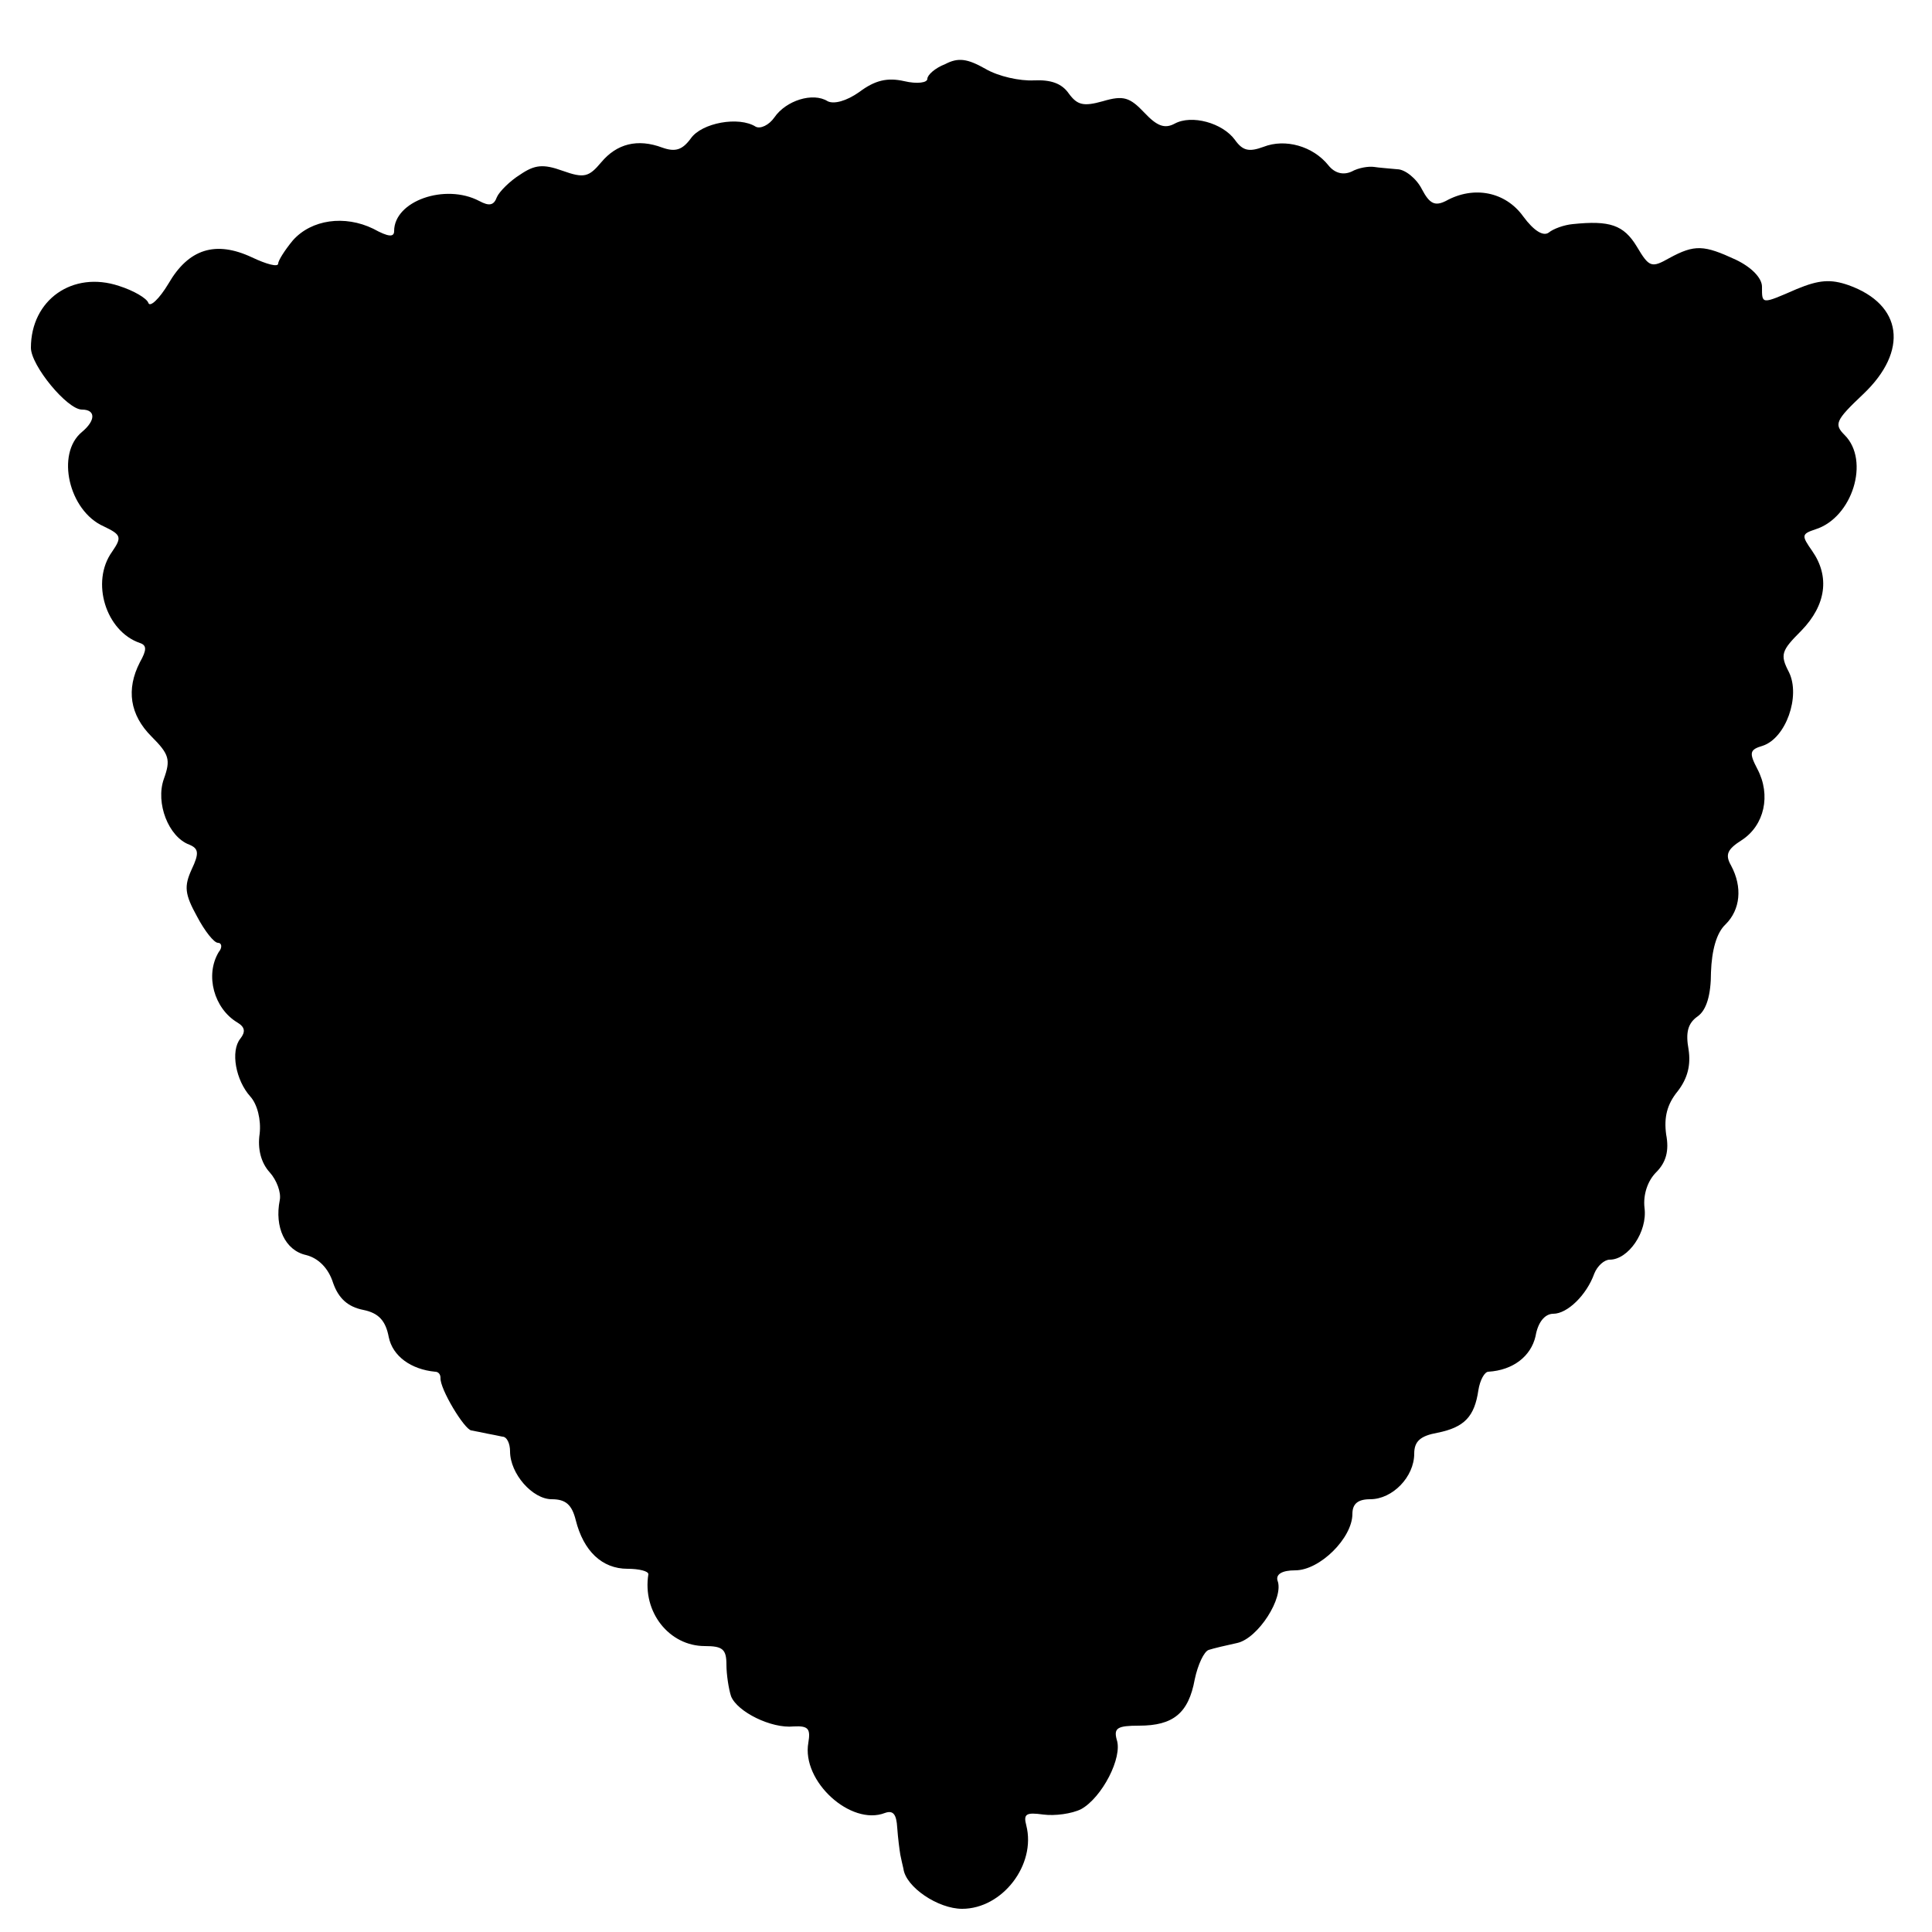 <?xml version="1.0" standalone="no"?>
<!DOCTYPE svg PUBLIC "-//W3C//DTD SVG 20010904//EN"
 "http://www.w3.org/TR/2001/REC-SVG-20010904/DTD/svg10.dtd">
<svg version="1.0" xmlns="http://www.w3.org/2000/svg"
 width="250pt" height="250pt" viewBox="0 0 250 250"
 preserveAspectRatio="xMidYMid meet">
<g transform="translate(0,250) scale(0.1,-0.1)"
fill="#000000" stroke="none">
<path d="M1223 2417 c-13 -5 -23 -14 -23 -19 0 -5 -13 -7 -30 -3 -22 5 -38 1
-58 -14 -17 -12 -33 -16 -41 -12 -19 12 -54 1 -69 -21 -7 -10 -18 -15 -24 -12
-22 14 -70 5 -84 -15 -11 -15 -20 -18 -37 -12 -32 12 -59 5 -79 -19 -16 -19
-22 -21 -50 -11 -25 9 -36 8 -55 -5 -13 -8 -27 -22 -30 -29 -4 -11 -10 -12
-23 -5 -44 23 -110 0 -110 -39 0 -8 -7 -8 -27 3 -37 18 -80 12 -104 -15 -10
-12 -19 -26 -19 -30 0 -5 -15 -1 -34 8 -47 22 -82 11 -108 -34 -12 -20 -24
-31 -26 -25 -2 6 -19 16 -38 22 -60 20 -114 -18 -114 -80 0 -23 47 -80 66 -80
18 0 18 -14 0 -29 -34 -28 -17 -102 28 -122 23 -11 24 -14 11 -33 -28 -39 -8
-103 36 -118 9 -3 9 -9 0 -25 -18 -35 -13 -68 15 -96 23 -23 25 -30 16 -55
-11 -31 6 -75 33 -85 12 -5 13 -11 3 -32 -10 -22 -9 -32 7 -61 10 -19 22 -34
27 -34 5 0 6 -6 1 -12 -18 -30 -6 -73 24 -91 10 -6 11 -12 4 -21 -13 -16 -6
-54 13 -75 9 -10 14 -30 12 -48 -3 -20 2 -38 13 -50 9 -10 15 -26 13 -36 -7
-35 7 -65 34 -71 16 -4 29 -17 35 -36 7 -20 19 -31 39 -35 20 -4 29 -14 33
-35 5 -25 29 -42 60 -45 4 0 7 -3 7 -8 -1 -14 31 -67 40 -68 6 -1 15 -3 20 -4
6 -1 15 -3 20 -4 6 0 10 -9 10 -19 0 -29 29 -62 54 -62 18 0 26 -7 31 -27 10
-40 34 -63 67 -63 15 0 27 -3 27 -7 -8 -49 27 -93 73 -93 23 0 28 -4 28 -24 0
-13 3 -32 6 -41 8 -20 52 -42 81 -39 19 1 22 -3 19 -21 -9 -50 55 -108 99 -91
11 4 15 -2 16 -19 1 -14 3 -29 4 -35 1 -5 3 -14 4 -18 3 -24 45 -52 76 -52 52
0 96 57 83 108 -4 15 0 17 22 14 15 -2 37 1 49 7 27 15 54 67 46 90 -4 15 1
18 29 18 44 0 64 16 72 60 4 19 12 36 18 38 6 2 23 6 37 9 27 6 61 59 52 81
-2 8 6 13 23 13 32 0 74 42 74 73 0 13 7 19 23 19 29 0 57 29 57 59 0 16 8 23
30 27 35 7 48 21 53 55 2 13 8 24 13 24 32 2 55 20 61 46 3 18 12 29 23 29 18
0 43 24 53 52 4 10 13 18 20 18 24 0 49 36 45 67 -2 17 4 35 15 46 13 13 17
28 13 49 -3 22 1 39 15 56 13 17 17 34 14 54 -4 22 -1 34 12 43 11 8 17 27 17
57 1 28 7 51 19 62 19 19 22 48 7 76 -8 14 -5 21 14 33 29 19 38 58 20 92 -11
21 -10 25 7 30 30 10 49 64 34 95 -12 23 -10 28 16 54 32 33 37 70 14 103 -14
20 -14 22 4 28 48 15 71 89 38 122 -14 14 -12 19 24 53 59 56 51 116 -19 141
-23 8 -38 7 -67 -5 -46 -20 -45 -20 -45 3 0 11 -13 25 -34 35 -41 19 -53 20
-86 2 -23 -13 -26 -12 -42 15 -17 28 -35 34 -83 29 -11 -1 -25 -6 -31 -11 -7
-5 -19 2 -33 21 -23 32 -64 40 -100 20 -14 -7 -21 -4 -31 15 -7 14 -22 26 -32
26 -10 1 -24 2 -30 3 -7 1 -20 -1 -29 -6 -11 -5 -22 -2 -30 8 -20 25 -56 35
-84 24 -19 -7 -27 -5 -37 9 -16 22 -56 33 -78 21 -13 -7 -23 -3 -39 14 -19 20
-27 23 -54 15 -25 -7 -33 -5 -44 10 -9 13 -23 18 -45 17 -18 -1 -46 5 -63 15
-23 13 -35 15 -52 6z"/>
</g>
</svg>
